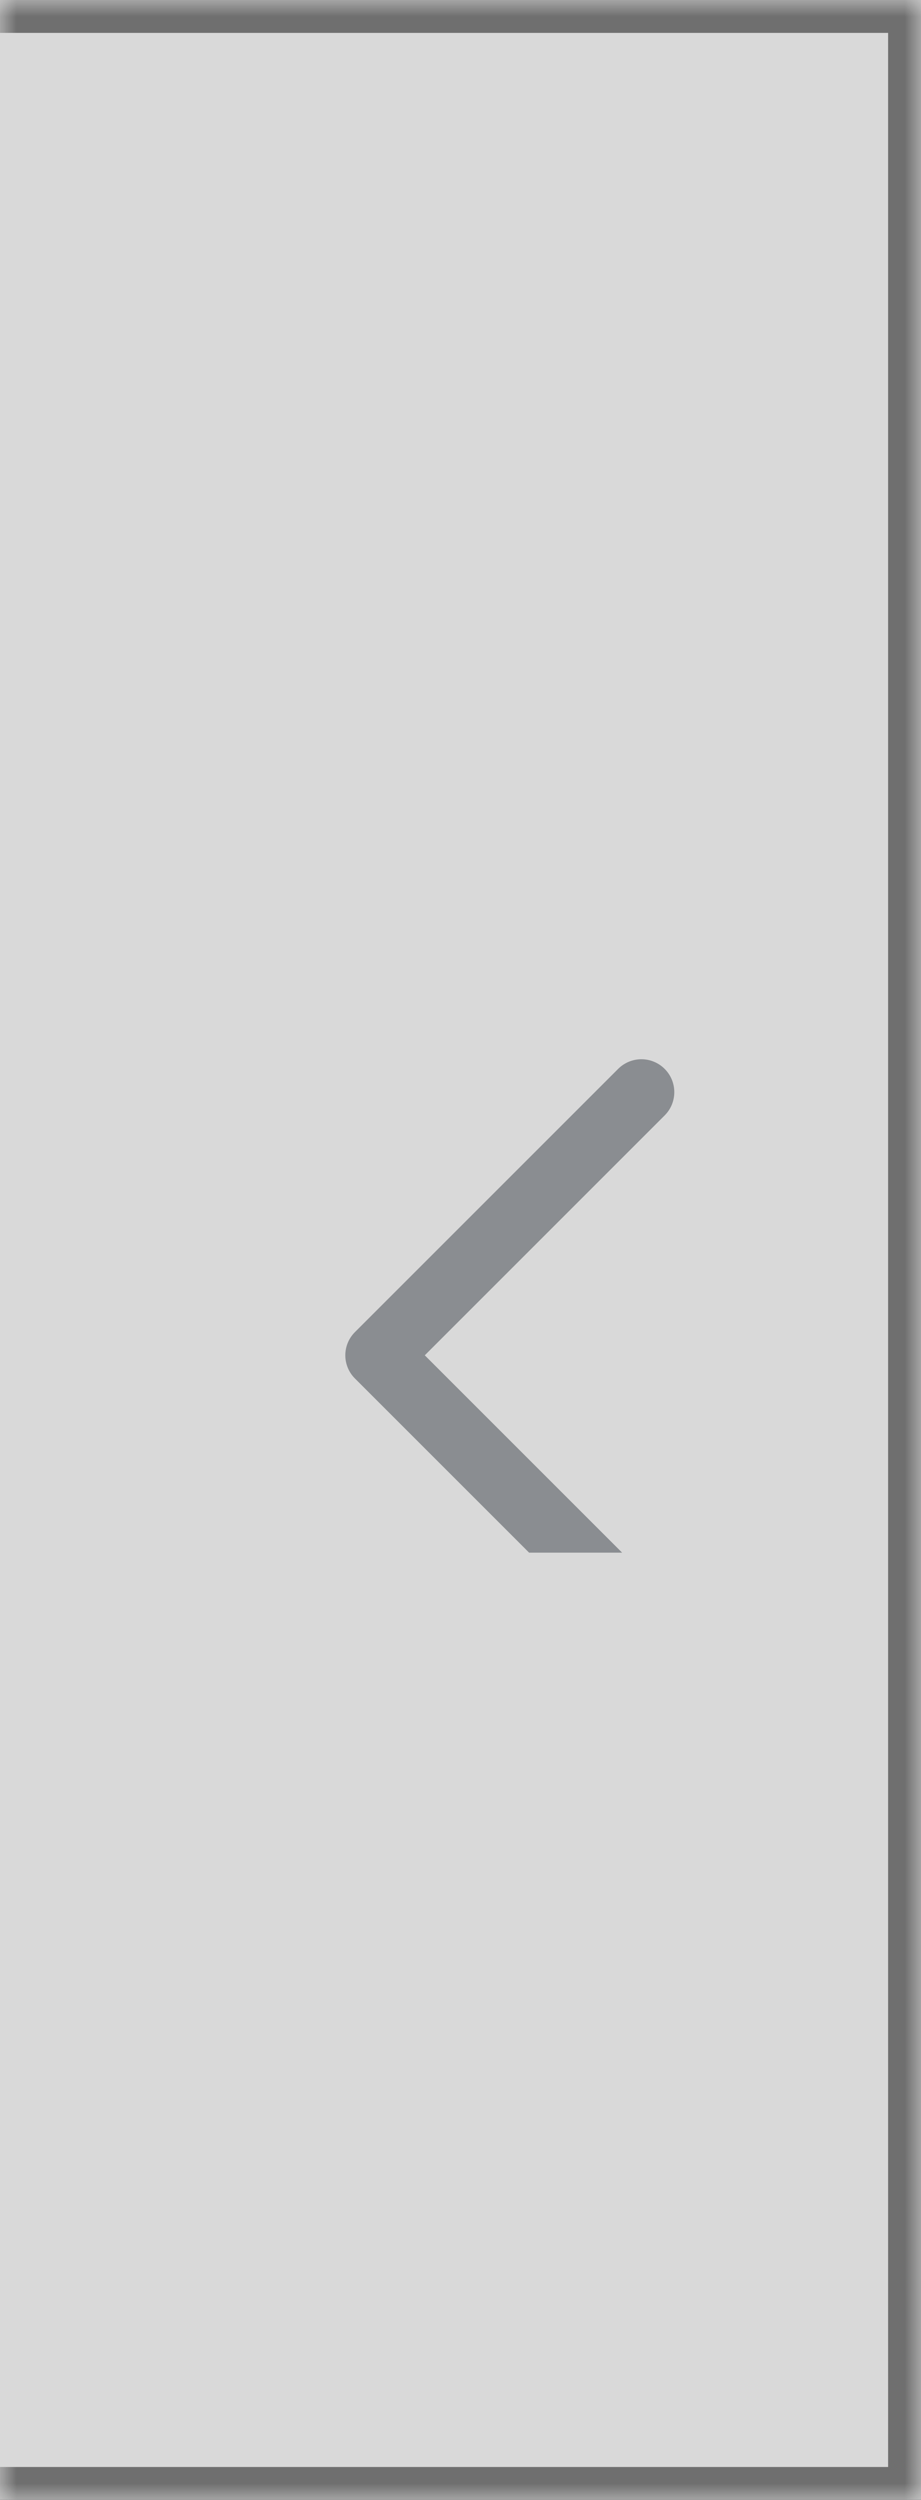 <svg width="28" height="76" viewBox="0 0 28 76" fill="none" xmlns="http://www.w3.org/2000/svg">
<rect x="0" y="0" width="28" height="76" fill="#333333" stroke="none"/>
<g opacity="0.9">
<mask id="path-1-inside-1_2_2833" fill="white">
<path d="M0 0H28V76H0V0Z"/>
</mask>
<path d="M0 0H28V76H0V0Z" fill="white" fill-opacity="0.9"/>
<g clip-path="url(#clip0_2_2833)">
<path d="M10.793 40.495L18.793 32.495C18.886 32.402 18.996 32.329 19.118 32.278C19.239 32.228 19.369 32.202 19.5 32.202C19.632 32.202 19.762 32.228 19.883 32.279C20.004 32.329 20.115 32.403 20.207 32.496C20.3 32.589 20.374 32.699 20.424 32.82C20.474 32.941 20.5 33.072 20.5 33.203C20.5 33.334 20.474 33.464 20.424 33.586C20.374 33.707 20.3 33.817 20.207 33.91L12.914 41.203L20.207 48.496C20.302 48.588 20.379 48.699 20.431 48.821C20.483 48.943 20.511 49.074 20.512 49.207C20.513 49.34 20.488 49.471 20.438 49.594C20.387 49.717 20.313 49.829 20.219 49.922C20.125 50.016 20.014 50.091 19.891 50.141C19.768 50.191 19.636 50.217 19.504 50.215C19.371 50.214 19.24 50.187 19.118 50.134C18.996 50.082 18.885 50.006 18.793 49.91L10.793 41.91C10.7 41.818 10.625 41.707 10.575 41.586C10.524 41.464 10.498 41.334 10.498 41.203C10.498 41.071 10.524 40.941 10.575 40.819C10.625 40.698 10.7 40.588 10.793 40.495Z" fill="#94979B"/>
</g>
<path d="M28 0H29V-1H28V0ZM28 76V77H29V76H28ZM0 1H28V-1H0V1ZM27 0V76H29V0H27ZM28 75H0V77H28V75Z" fill="#767676" mask="url(#path-1-inside-1_2_2833)"/>
</g>
<defs>
<clipPath id="clip0_2_2833">
<rect width="18" height="18" fill="white" transform="translate(4.5 29.203)"/>
</clipPath>
</defs>
</svg>

